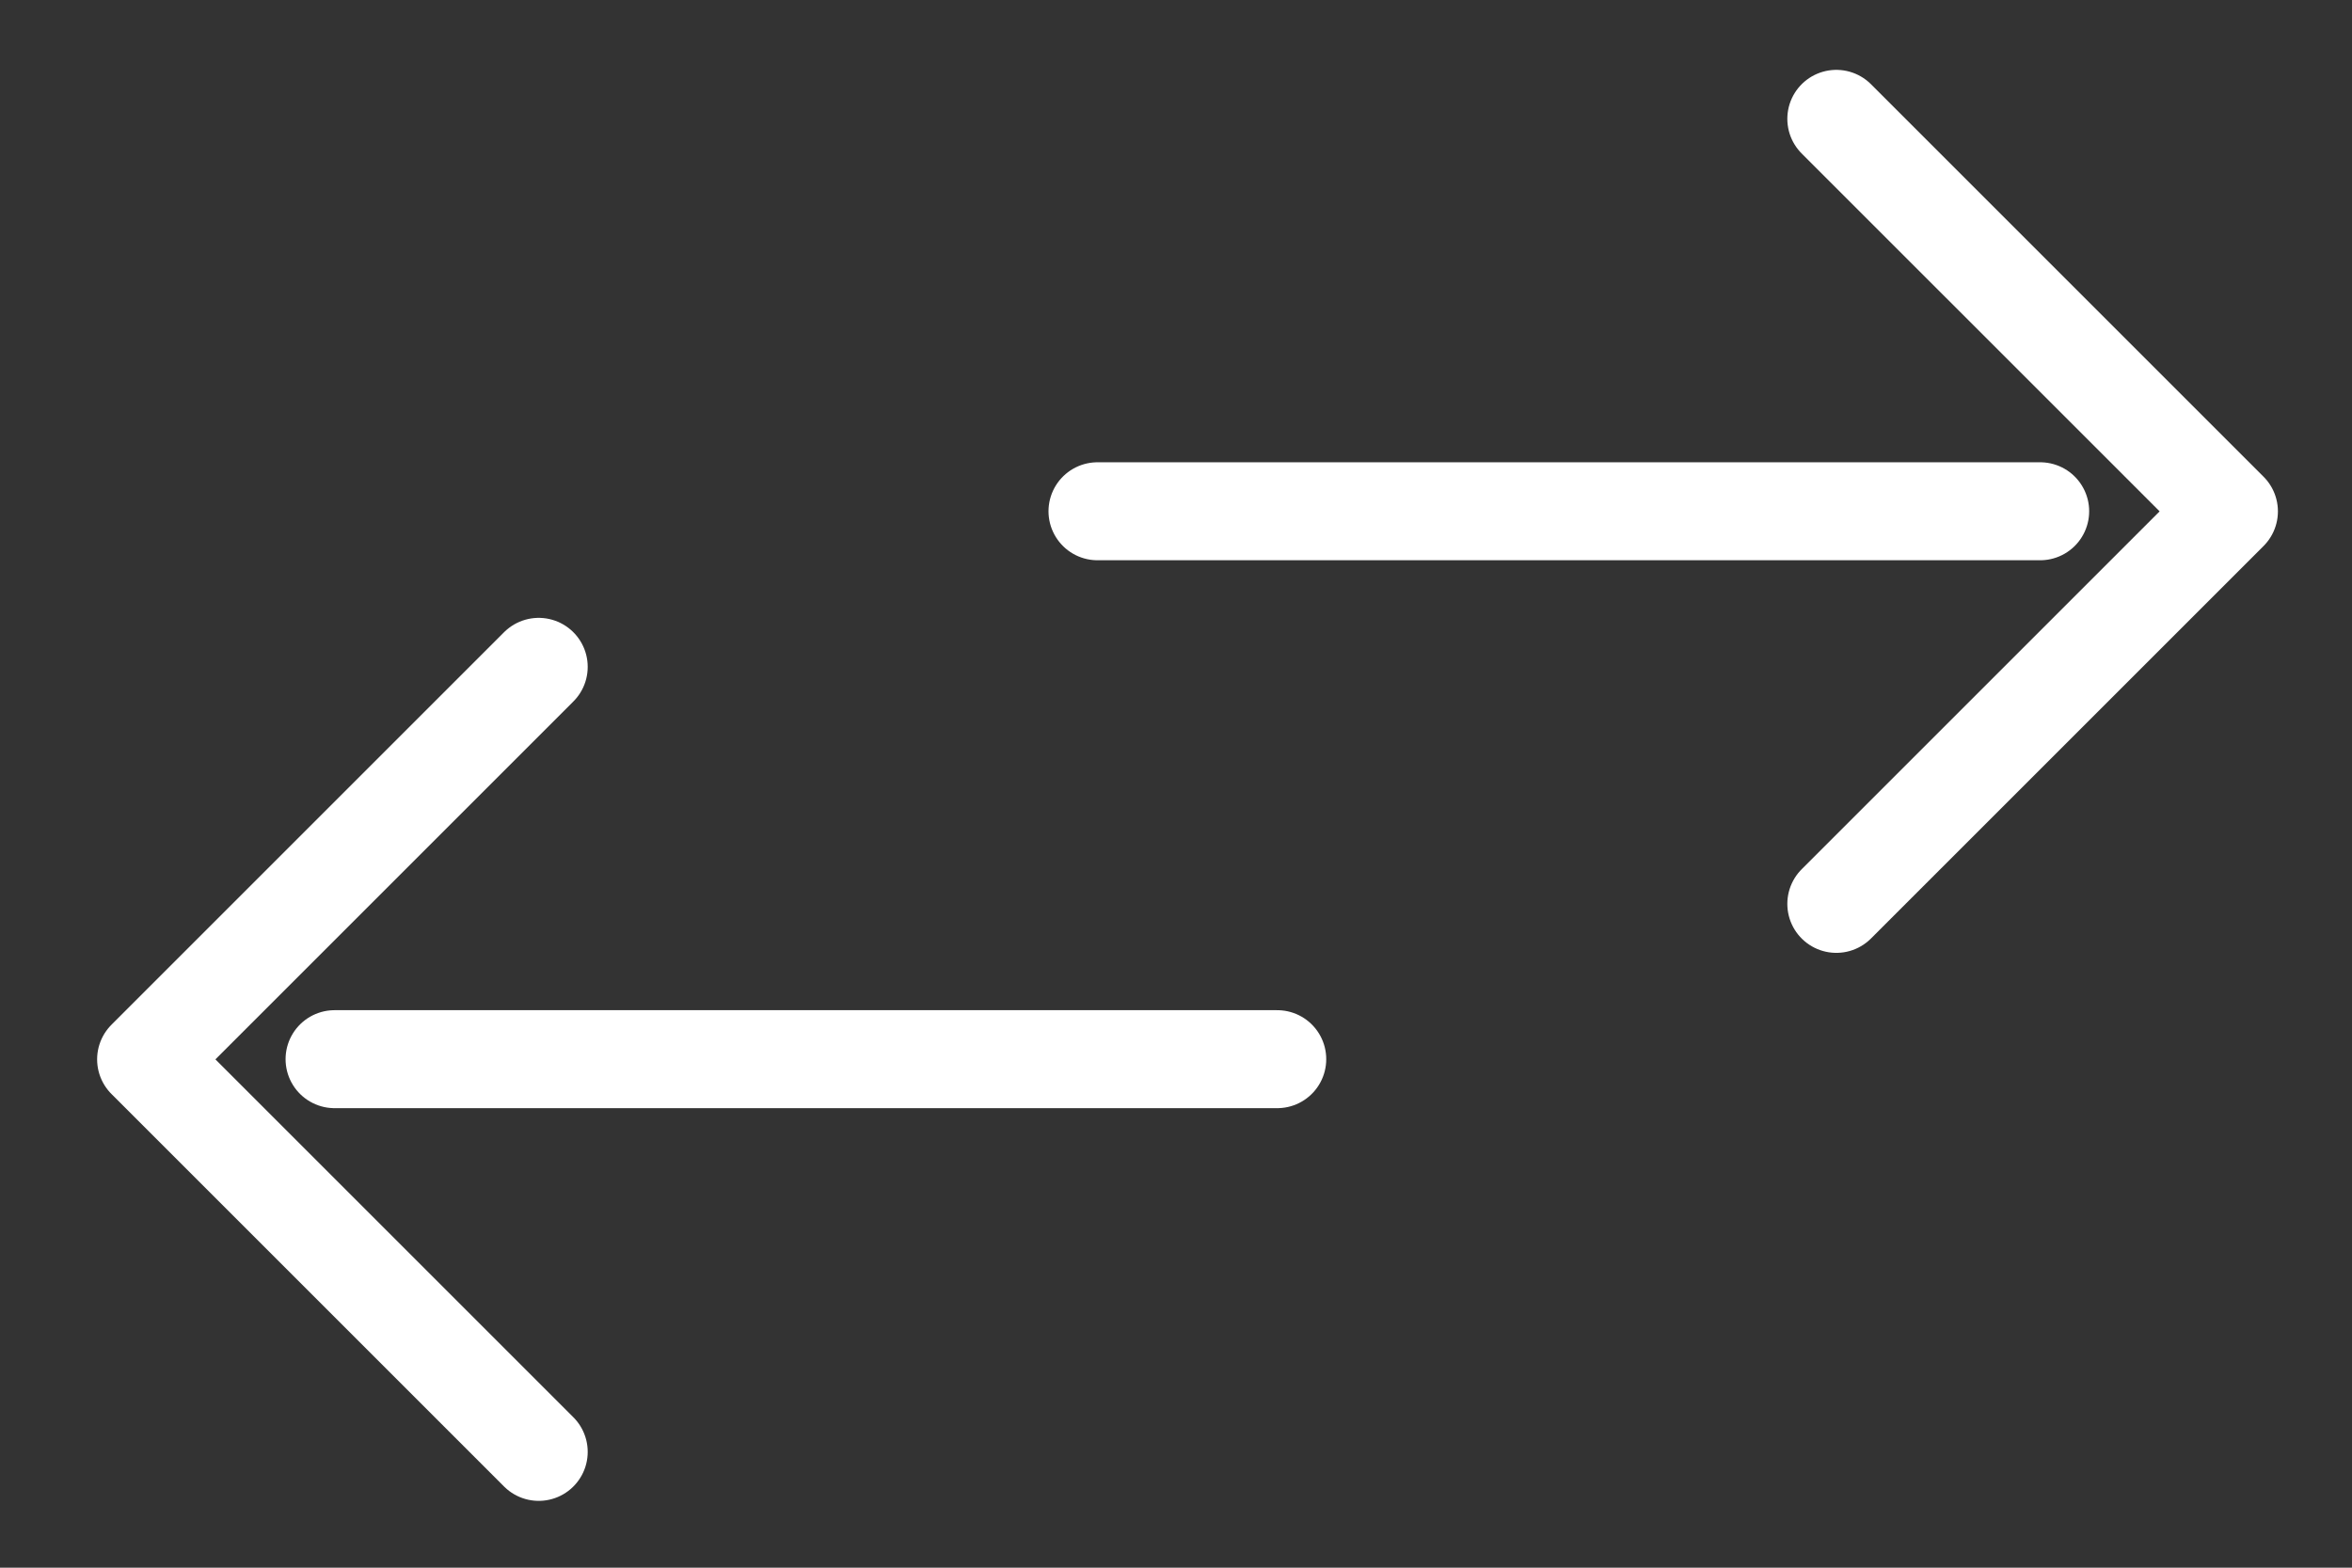 <svg width="24" height="16" viewBox="0 0 24 16" fill="none" xmlns="http://www.w3.org/2000/svg">
<rect x="0" y="0" width="24" height="16" fill="#333333" stroke="none"/>
<path d="M18.738 1.213L22.744 5.219L18.738 9.225" stroke="white" stroke-linecap="round" stroke-linejoin="round"/>
<path d="M20.818 5.218H11.199" stroke="white" stroke-linecap="round" stroke-linejoin="round"/>
<path d="M5.497 6.806L1.491 10.812L5.497 14.818" stroke="white" stroke-linecap="round" stroke-linejoin="round"/>
<path d="M3.414 10.81H13.033" stroke="white" stroke-linecap="round" stroke-linejoin="round"/>
</svg>

